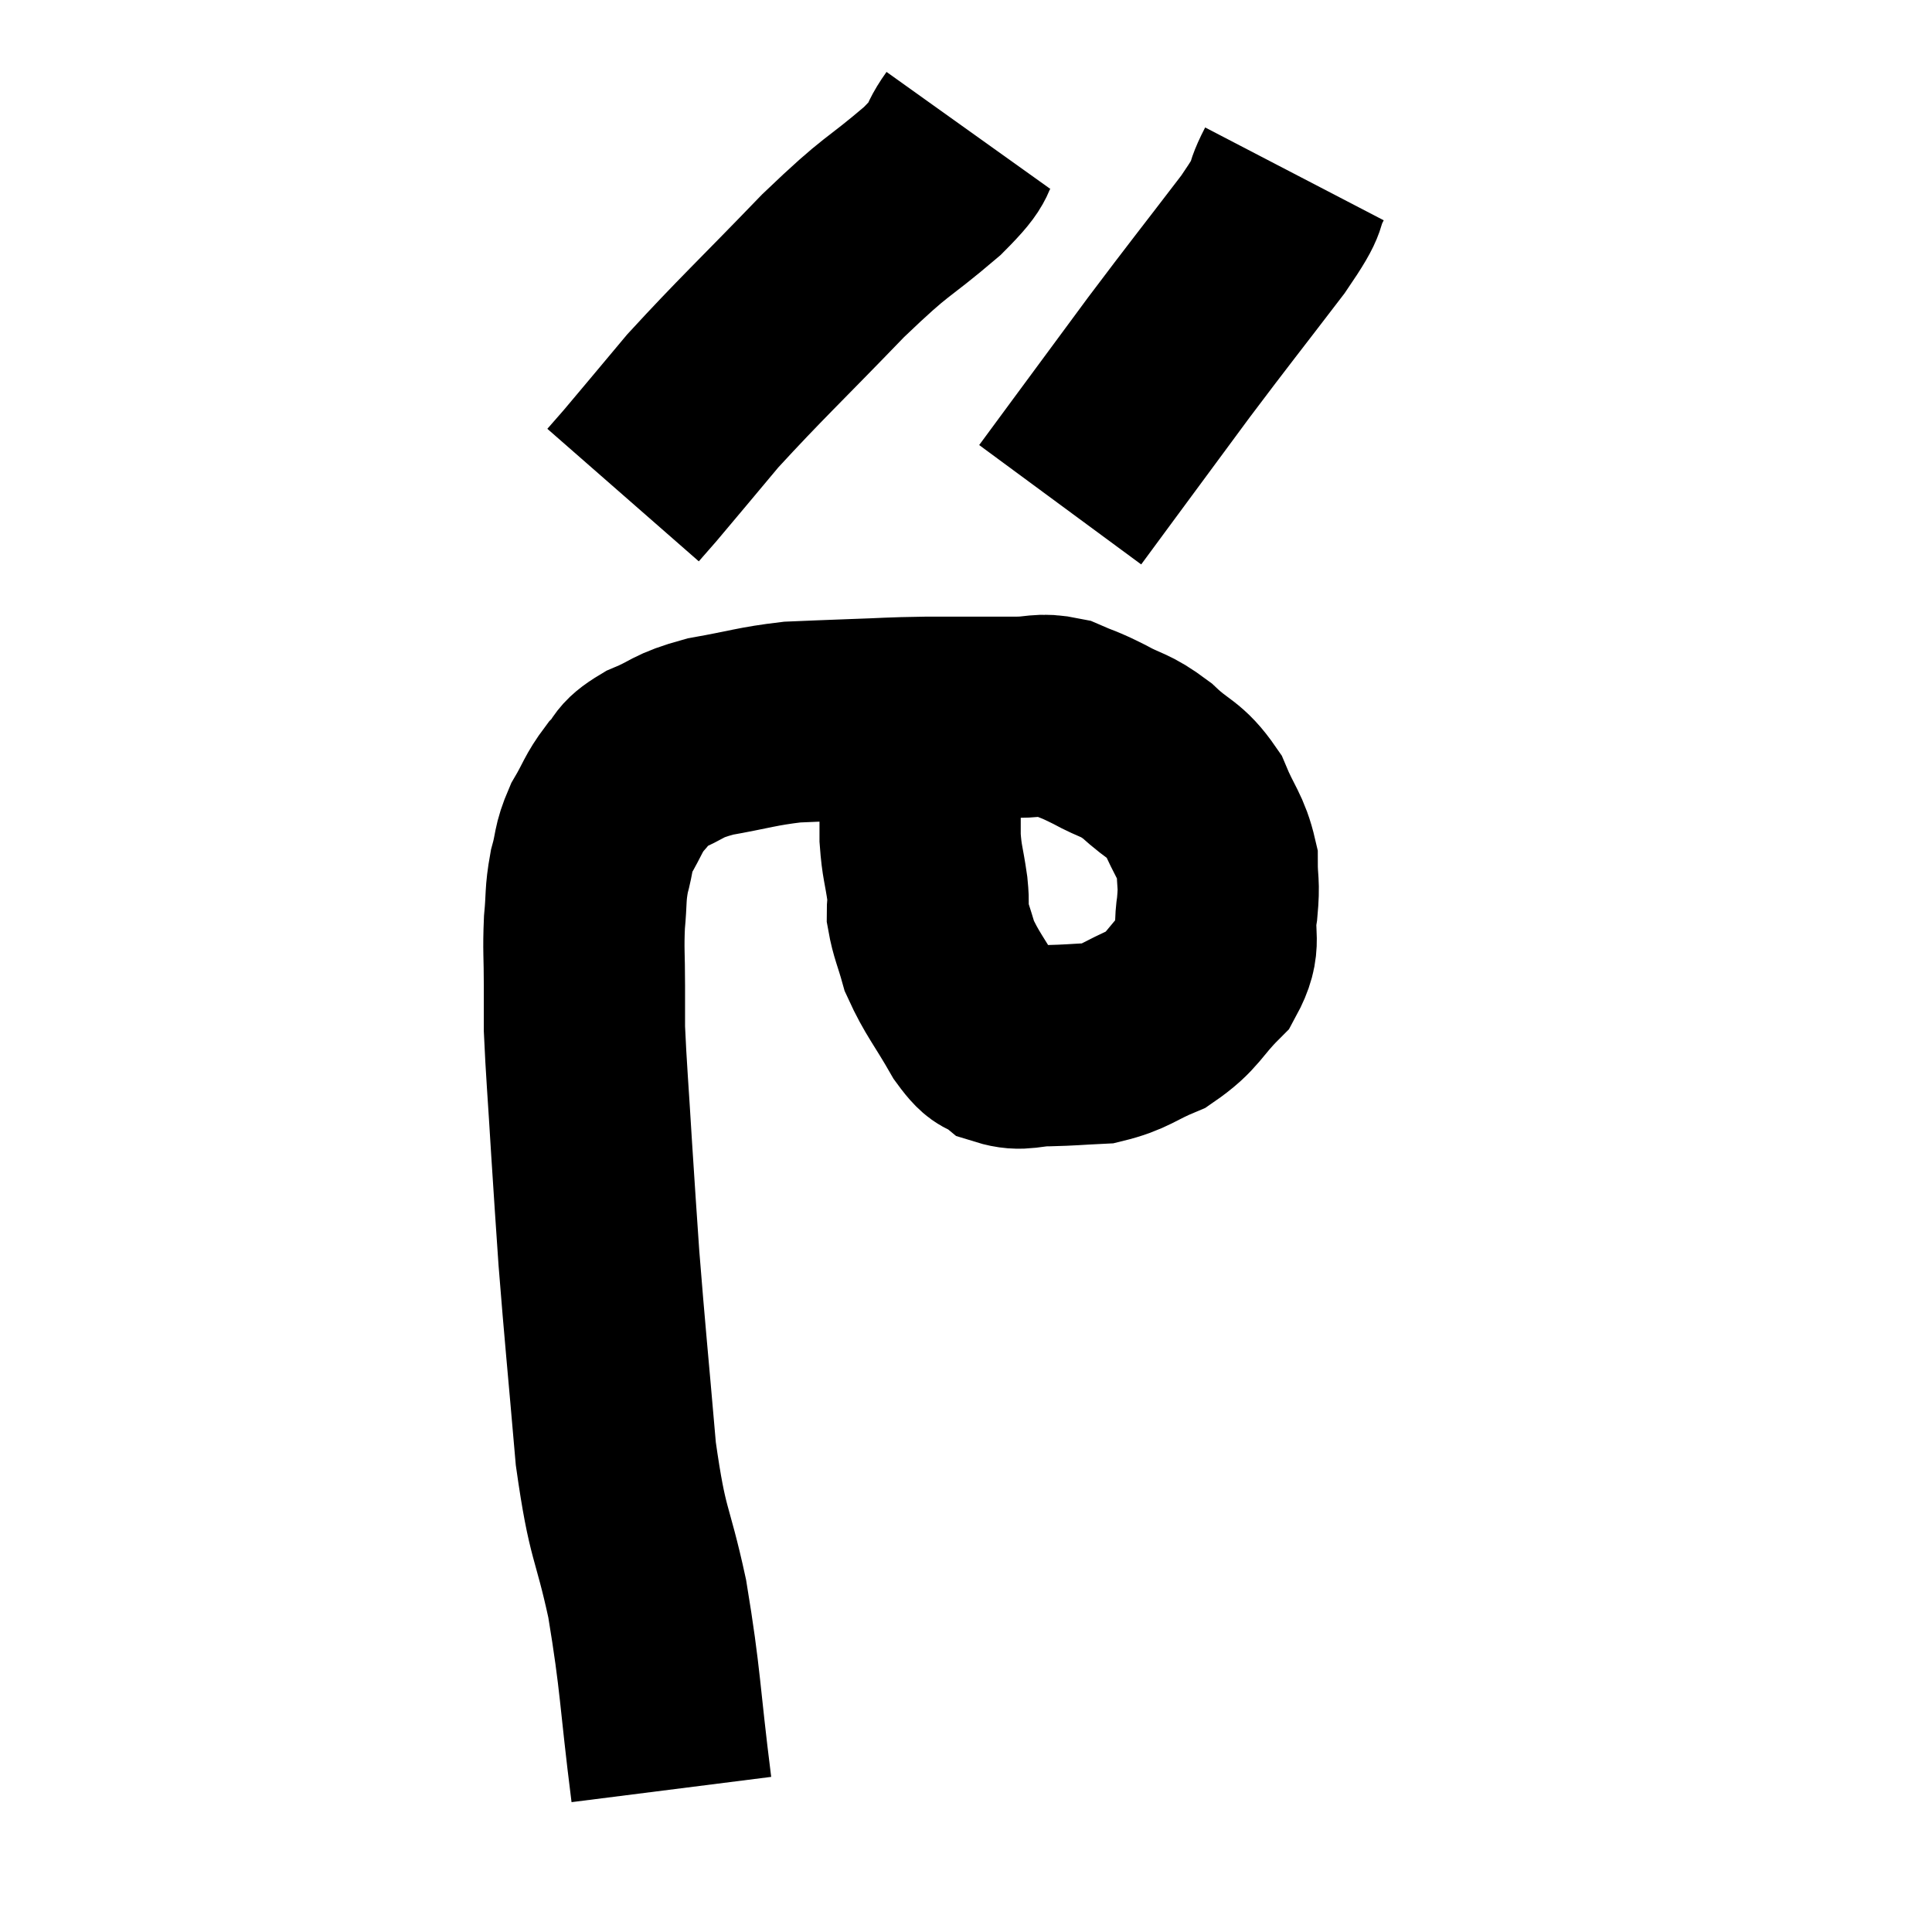 <svg width="48" height="48" viewBox="0 0 48 48" xmlns="http://www.w3.org/2000/svg"><path d="M 16.68 44.46 C 16.38 42.09, 16.425 41.805, 16.08 39.72 C 15.69 37.92, 15.6 38.235, 15.3 36.12 C 15.09 33.69, 15.03 33.15, 14.88 31.26 C 14.79 29.91, 14.79 29.985, 14.7 28.56 C 14.61 27.06, 14.565 26.58, 14.52 25.56 C 14.52 25.02, 14.52 25.14, 14.52 24.48 C 14.52 23.7, 14.49 23.625, 14.52 22.92 C 14.58 22.29, 14.535 22.245, 14.64 21.66 C 14.79 21.12, 14.715 21.105, 14.94 20.58 C 15.24 20.07, 15.225 19.98, 15.54 19.56 C 15.87 19.23, 15.675 19.215, 16.2 18.9 C 16.92 18.6, 16.77 18.54, 17.64 18.3 C 18.66 18.12, 18.795 18.045, 19.68 17.94 C 20.43 17.91, 20.34 17.91, 21.18 17.88 C 22.11 17.85, 22.02 17.835, 23.04 17.82 C 24.15 17.82, 24.435 17.82, 25.26 17.82 C 25.8 17.82, 25.83 17.715, 26.34 17.82 C 26.82 18.03, 26.76 17.97, 27.3 18.24 C 27.9 18.57, 27.915 18.465, 28.5 18.9 C 29.07 19.44, 29.205 19.35, 29.64 19.98 C 29.94 20.7, 30.09 20.775, 30.24 21.42 C 30.24 21.99, 30.3 21.9, 30.24 22.56 C 30.12 23.31, 30.375 23.37, 30 24.06 C 29.37 24.69, 29.415 24.855, 28.74 25.32 C 28.02 25.62, 27.975 25.755, 27.3 25.92 C 26.67 25.95, 26.625 25.965, 26.04 25.98 C 25.5 25.98, 25.395 26.115, 24.96 25.98 C 24.63 25.71, 24.705 25.995, 24.3 25.44 C 23.82 24.6, 23.655 24.45, 23.34 23.76 C 23.19 23.22, 23.115 23.1, 23.04 22.68 C 23.04 22.38, 23.085 22.545, 23.04 22.08 C 22.95 21.45, 22.905 21.435, 22.86 20.82 C 22.86 20.22, 22.86 20.16, 22.86 19.62 C 22.86 19.14, 22.86 19.08, 22.86 18.66 C 22.86 18.3, 22.86 18.12, 22.86 17.94 C 22.86 17.94, 22.83 18, 22.86 17.94 C 22.92 17.82, 22.95 17.76, 22.98 17.7 L 22.98 17.7" fill="none" stroke="black" stroke-width="5"></path><path d="M 24.06 3.24 C 23.61 3.87, 24 3.66, 23.16 4.5 C 21.93 5.55, 22.125 5.235, 20.7 6.6 C 19.08 8.28, 18.66 8.655, 17.46 9.96 C 16.68 10.89, 16.395 11.235, 15.9 11.82 L 15.48 12.3" fill="none" stroke="black" stroke-width="5"></path><path d="M 32.16 4.32 C 31.77 5.07, 32.16 4.68, 31.38 5.82 C 30.21 7.35, 30.09 7.485, 29.04 8.88 C 28.11 10.14, 27.855 10.485, 27.18 11.4 C 26.76 11.97, 26.55 12.255, 26.34 12.54 L 26.34 12.54" fill="none" stroke="black" stroke-width="5"></path></svg>